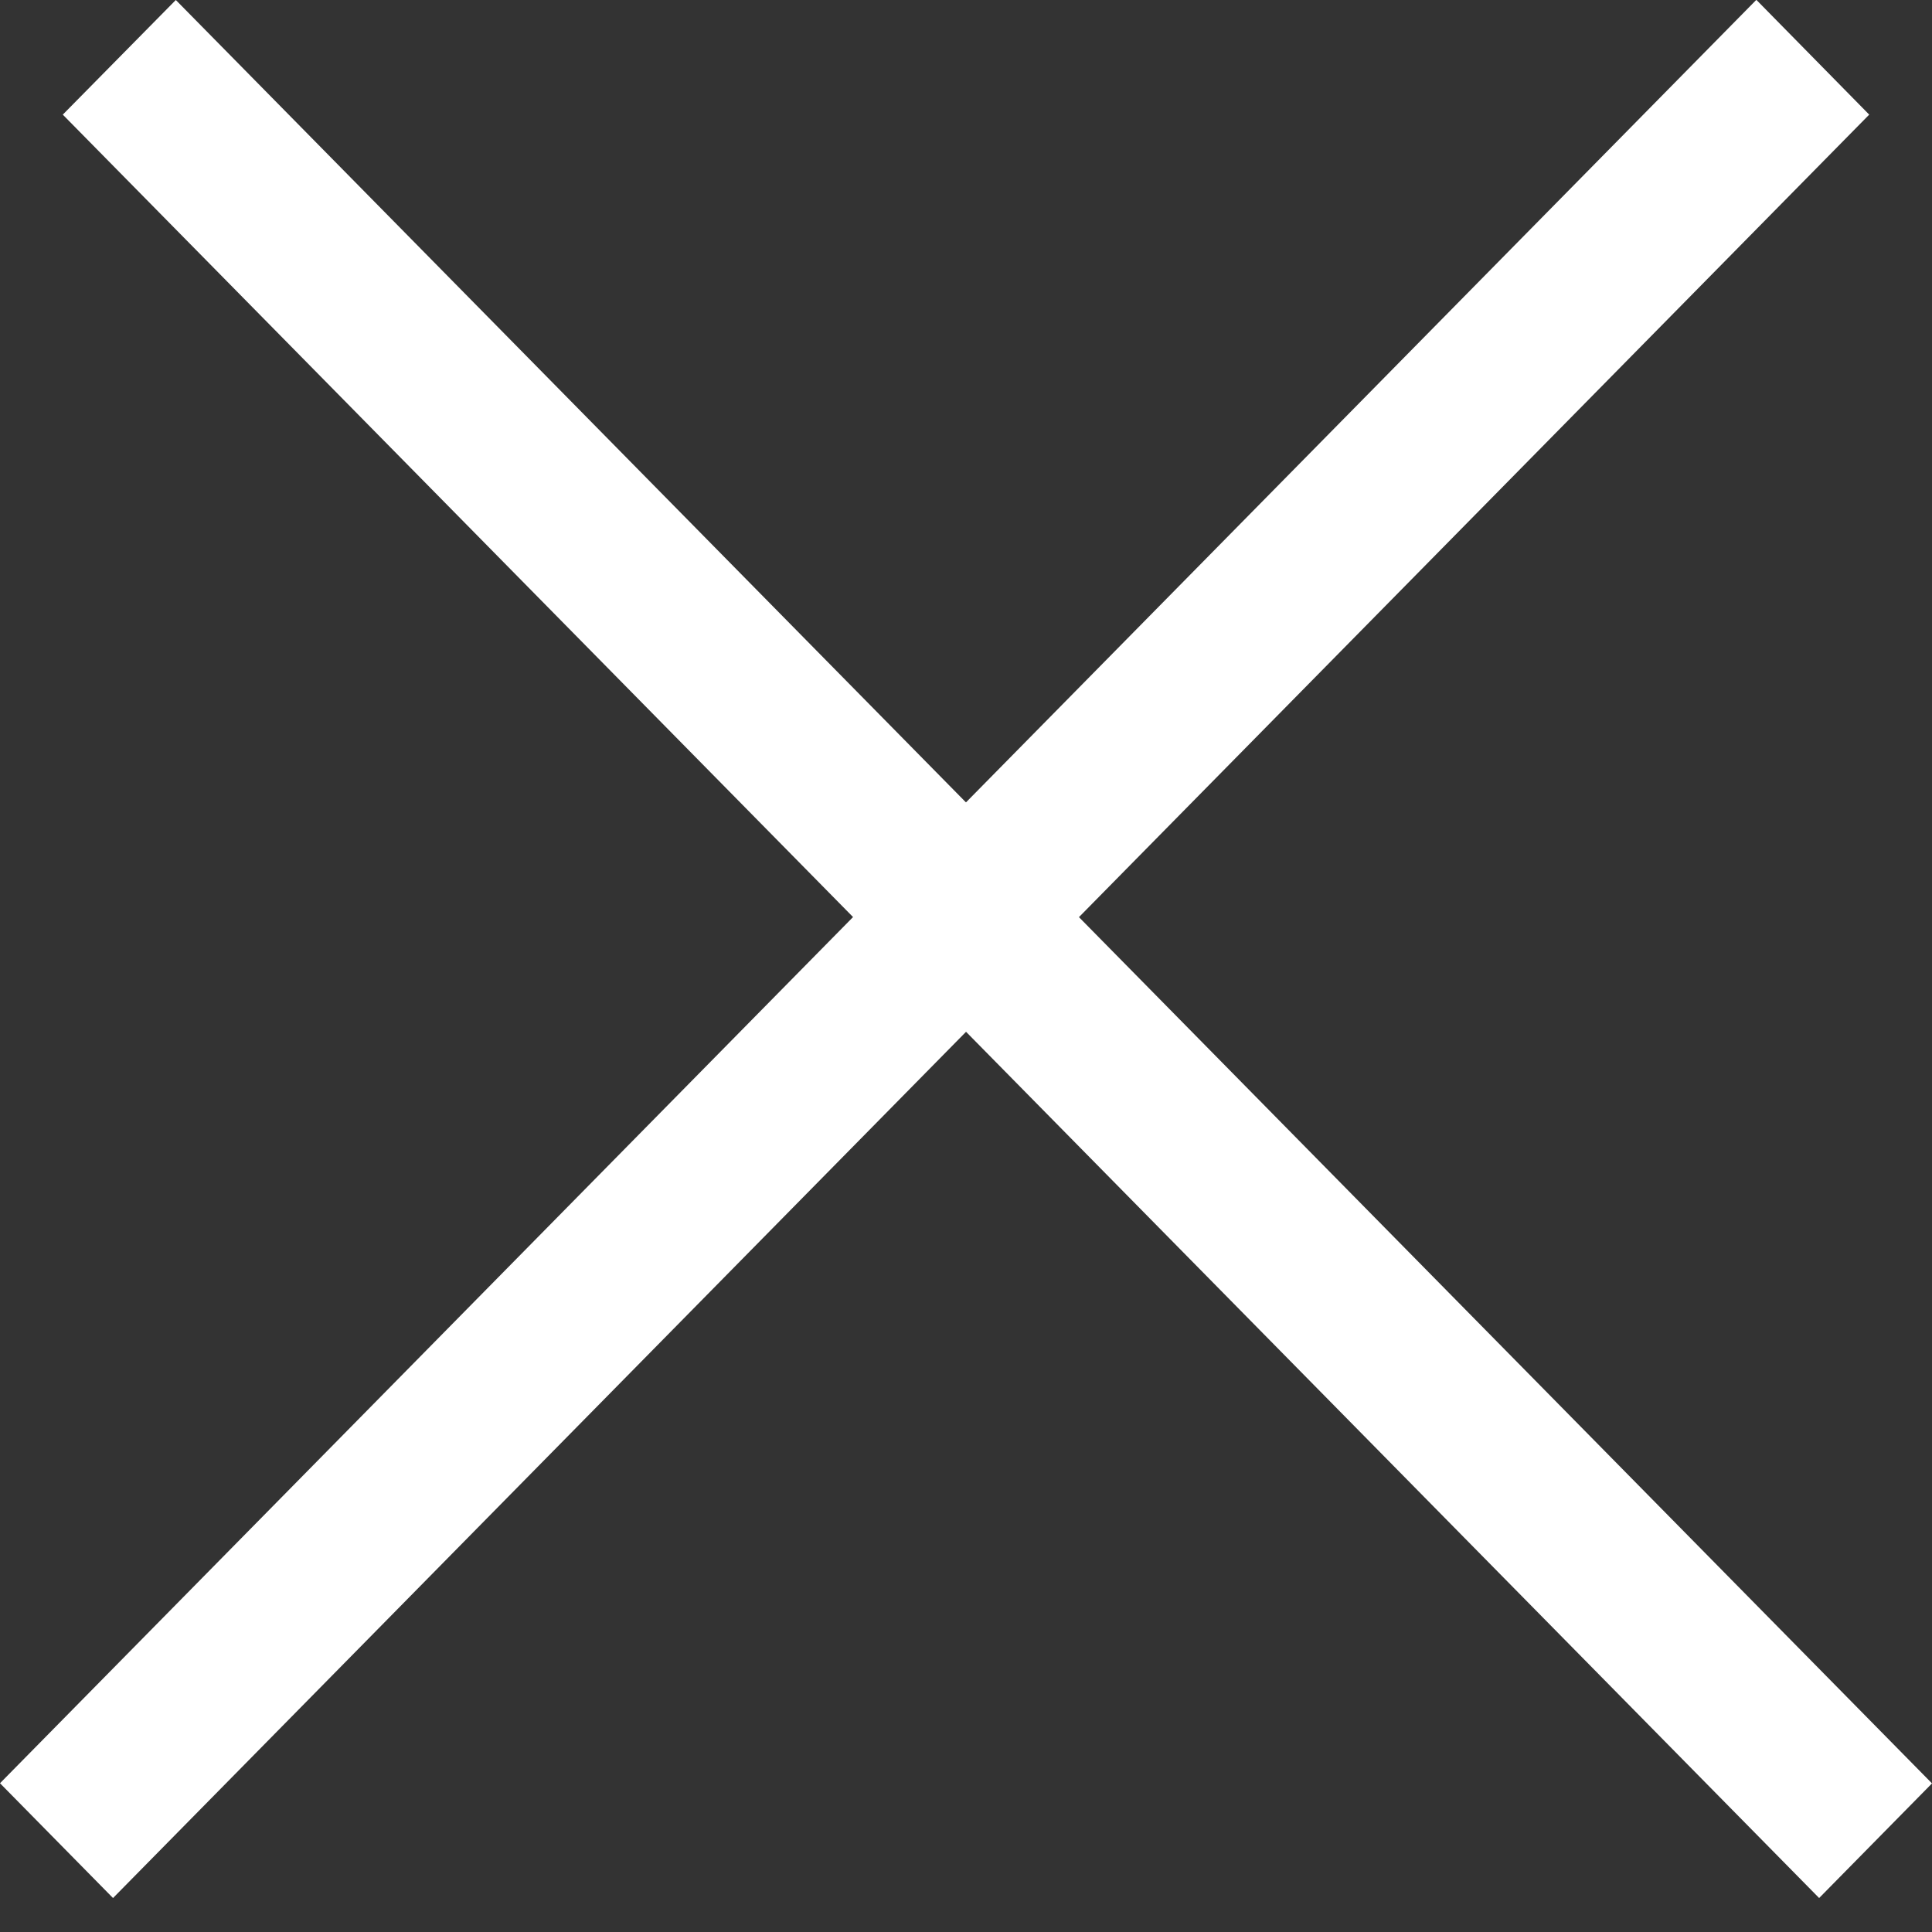 <svg width="12" height="12" viewBox="0 0 12 12" fill="none" xmlns="http://www.w3.org/2000/svg">
<rect x="0" y="0" width="12" height="12" fill="#333333" stroke="none"/>
<g id="&#229;&#133;&#179;&#233;&#151;&#173;">
<path id="Rectangle" fill-rule="evenodd" clip-rule="evenodd" d="M0 11.076L10.909 -0.001L11.61 0.712L0.702 11.789L0 11.076Z" fill="white"/>
<path id="Rectangle Copy 2" fill-rule="evenodd" clip-rule="evenodd" d="M1.092 0L12 11.077L11.299 11.789L0.39 0.712L1.092 0Z" fill="white"/>
</g>
</svg>
